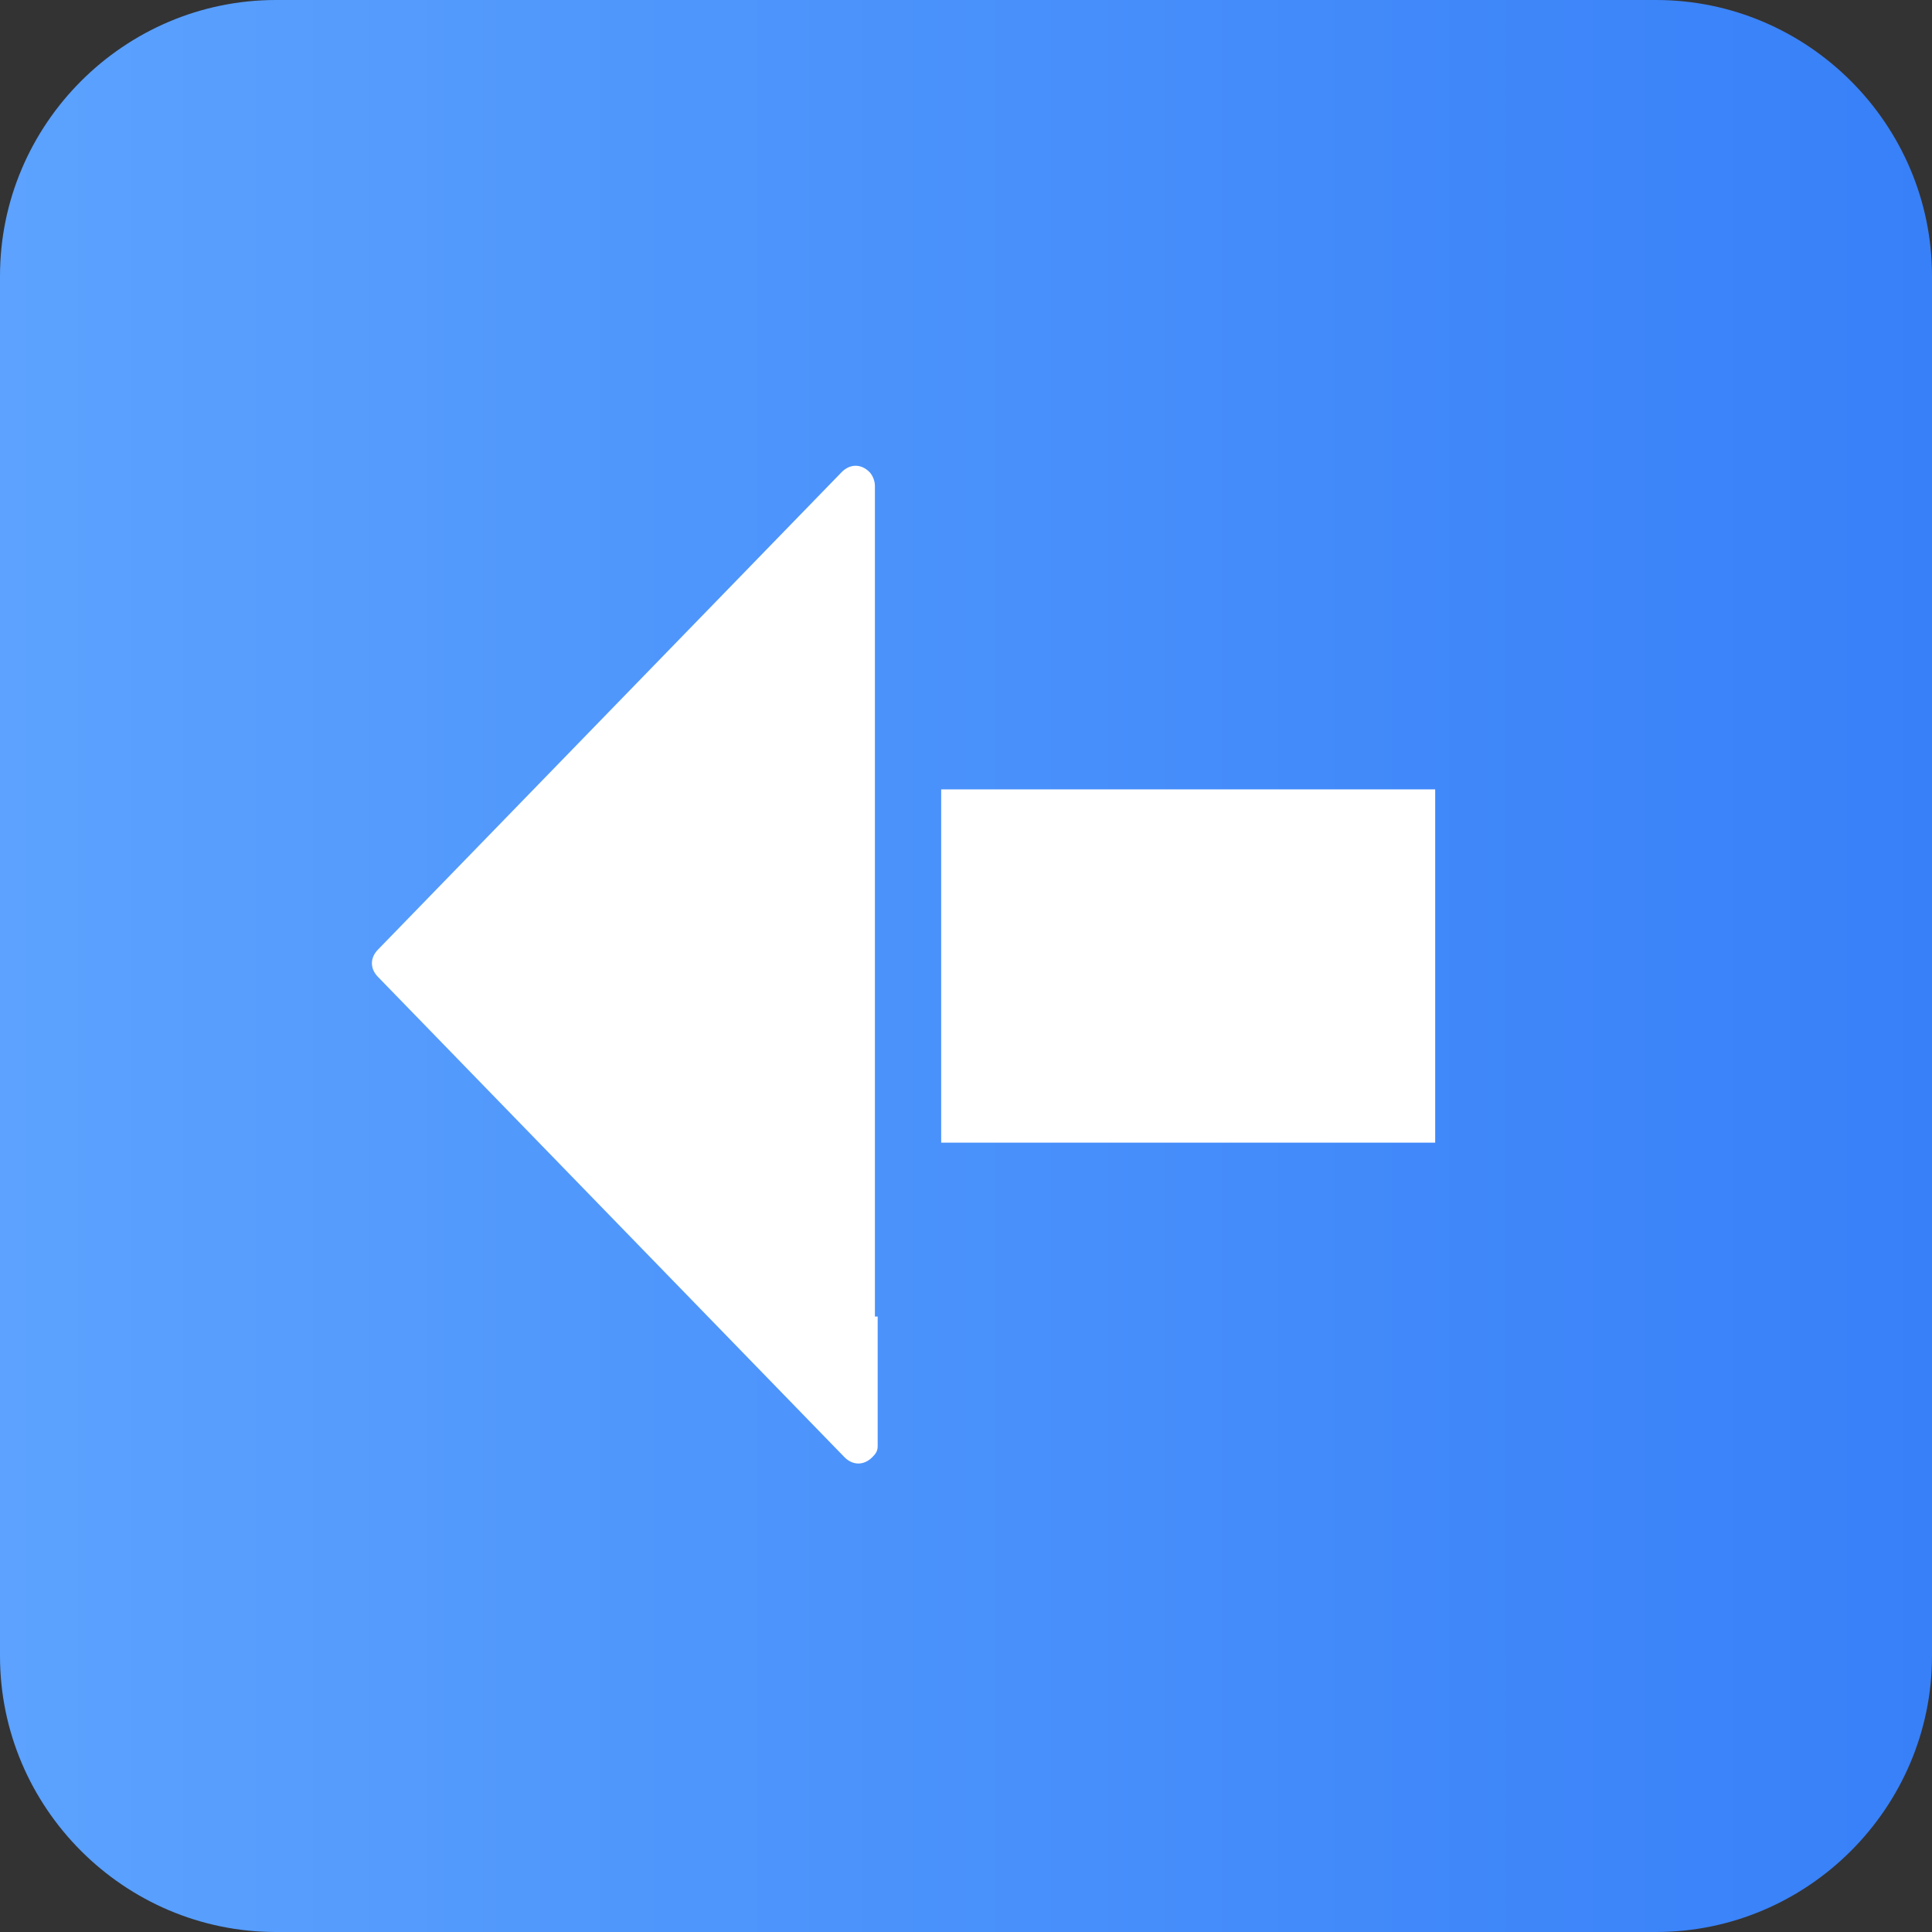 <svg width="60" height="60" viewBox="0 0 60 60" fill="none" xmlns="http://www.w3.org/2000/svg">
<rect x="0" y="0" width="60" height="60" fill="#333333" stroke="none"/>
<path d="M1.12401e-06 51.429L6.74404e-06 8.571C7.36225e-06 3.857 3.857 5.05803e-07 8.571 1.12401e-06L51.429 6.74404e-06C56.143 7.36225e-06 60 3.857 60 8.571L60 51.429C60 56.143 56.143 60 51.429 60L8.571 60C3.857 60 5.05803e-07 56.143 1.12401e-06 51.429Z" fill="url(#paint0_linear_298_1261)"/>
<path d="M26.143 14.658L11.743 29.486C11.486 29.743 11.486 30.086 11.743 30.343L26.229 45.258C26.486 45.515 26.828 45.515 27.086 45.258C27.171 45.172 27.257 45.086 27.257 44.915L27.257 40.886L27.171 40.886L27.171 24.515L27.171 19.8L27.171 18.6L27.171 15.086C27.171 14.915 27.086 14.743 27 14.658C26.743 14.4 26.4 14.4 26.143 14.658Z" fill="white"/>
<path d="M29.229 24.515L29.229 35.486L44.571 35.486L44.571 24.515L29.229 24.515Z" fill="white"/>
<defs>
<linearGradient id="paint0_linear_298_1261" x1="3.93605e-06" y1="29.985" x2="60" y2="29.985" gradientUnits="userSpaceOnUse">
<stop stop-color="#5CA2FE"/>
<stop offset="1" stop-color="#3780F8"/>
</linearGradient>
</defs>
</svg>
